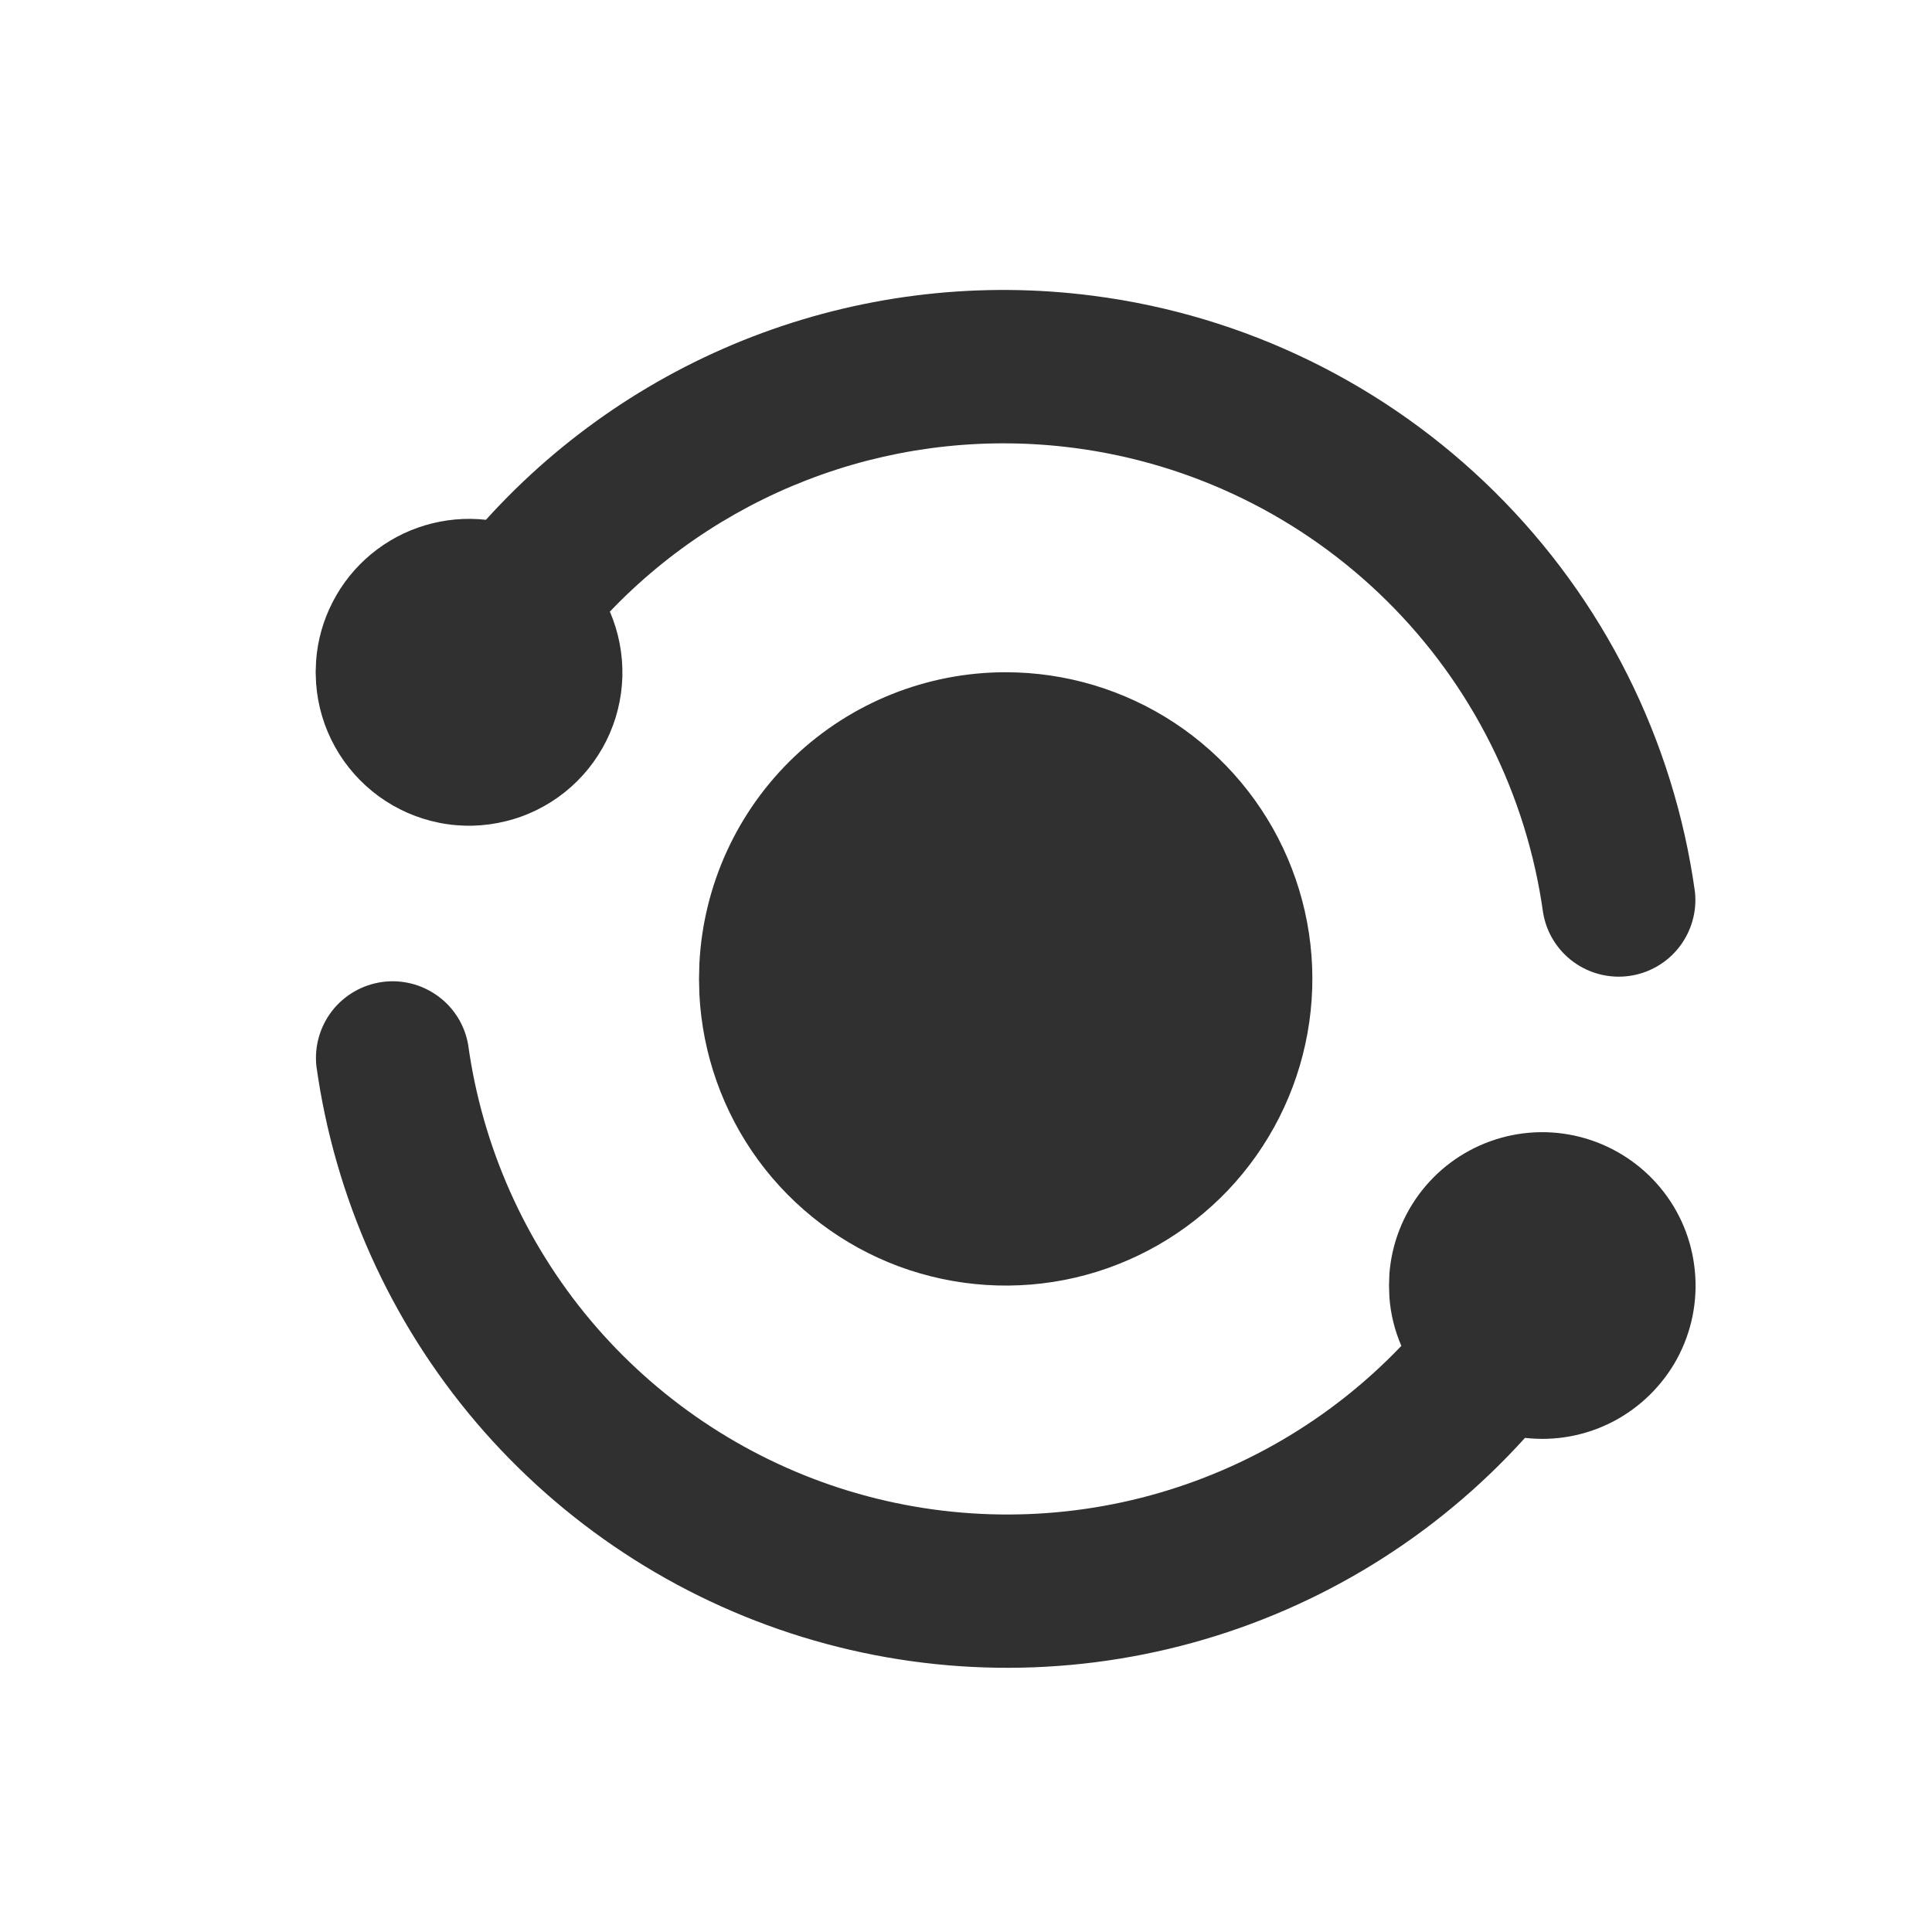 <svg width="21" height="21" viewBox="0 0 21 21" fill="none" xmlns="http://www.w3.org/2000/svg">
<g clip-path="url(#clip0_63_757)">
<path d="M5.089 11.358C5.242 12.461 5.703 13.498 6.418 14.35C7.134 15.202 8.075 15.835 9.134 16.177C10.193 16.518 11.327 16.554 12.406 16.28C13.484 16.006 14.464 15.434 15.232 14.629C15.159 14.46 15.115 14.281 15.102 14.098L15.098 13.973L15.102 13.848C15.127 13.517 15.25 13.201 15.456 12.94C15.662 12.679 15.941 12.486 16.258 12.385C16.575 12.284 16.914 12.28 17.233 12.374C17.552 12.468 17.836 12.655 18.048 12.911C18.26 13.166 18.39 13.48 18.422 13.811C18.455 14.142 18.388 14.474 18.23 14.767C18.071 15.059 17.829 15.297 17.535 15.451C17.24 15.605 16.906 15.667 16.576 15.629C15.608 16.7 14.355 17.473 12.963 17.856C11.572 18.239 10.1 18.218 8.72 17.793C7.341 17.369 6.111 16.559 5.175 15.46C4.24 14.361 3.638 13.017 3.439 11.588C3.416 11.372 3.478 11.157 3.611 10.986C3.744 10.816 3.939 10.704 4.153 10.674C4.368 10.644 4.585 10.699 4.76 10.827C4.935 10.954 5.053 11.145 5.089 11.358Z" fill="#303030"/>
<path d="M10.931 7.307C11.584 7.307 12.221 7.498 12.766 7.857C13.31 8.216 13.738 8.727 13.995 9.326C14.252 9.926 14.328 10.587 14.212 11.229C14.097 11.871 13.796 12.465 13.347 12.938C12.897 13.41 12.319 13.741 11.684 13.888C11.048 14.035 10.384 13.992 9.772 13.766C9.161 13.539 8.629 13.138 8.243 12.612C7.858 12.086 7.635 11.459 7.602 10.807L7.598 10.64L7.602 10.474C7.645 9.62 8.014 8.815 8.634 8.225C9.254 7.636 10.076 7.307 10.931 7.307Z" fill="#303030"/>
<path d="M11.883 3.215C13.533 3.428 15.066 4.177 16.248 5.348C17.43 6.518 18.194 8.044 18.423 9.692C18.447 9.907 18.385 10.123 18.252 10.295C18.119 10.466 17.924 10.578 17.71 10.608C17.495 10.638 17.277 10.583 17.102 10.455C16.927 10.327 16.809 10.136 16.773 9.922C16.594 8.636 15.998 7.445 15.075 6.532C14.153 5.619 12.956 5.034 11.669 4.868C10.748 4.749 9.812 4.847 8.936 5.157C8.061 5.466 7.27 5.977 6.629 6.648C6.725 6.871 6.771 7.112 6.765 7.354C6.758 7.596 6.699 7.834 6.591 8.051C6.483 8.268 6.329 8.459 6.14 8.61C5.951 8.761 5.731 8.87 5.495 8.927C5.26 8.985 5.015 8.991 4.777 8.944C4.539 8.897 4.315 8.799 4.119 8.657C3.923 8.514 3.76 8.331 3.642 8.119C3.524 7.907 3.454 7.673 3.436 7.431L3.431 7.307L3.436 7.182C3.452 6.958 3.514 6.741 3.617 6.542C3.719 6.343 3.861 6.167 4.033 6.024C4.206 5.881 4.405 5.774 4.62 5.71C4.834 5.646 5.06 5.625 5.282 5.65C6.104 4.741 7.133 4.044 8.283 3.62C9.433 3.196 10.668 3.057 11.883 3.215Z" fill="#303030"/>
</g>
<defs>
<clipPath id="clip0_63_757">
<rect width="20" height="20" fill="white" transform="translate(0.931 0.641)"/>
</clipPath>
</defs>
</svg>
